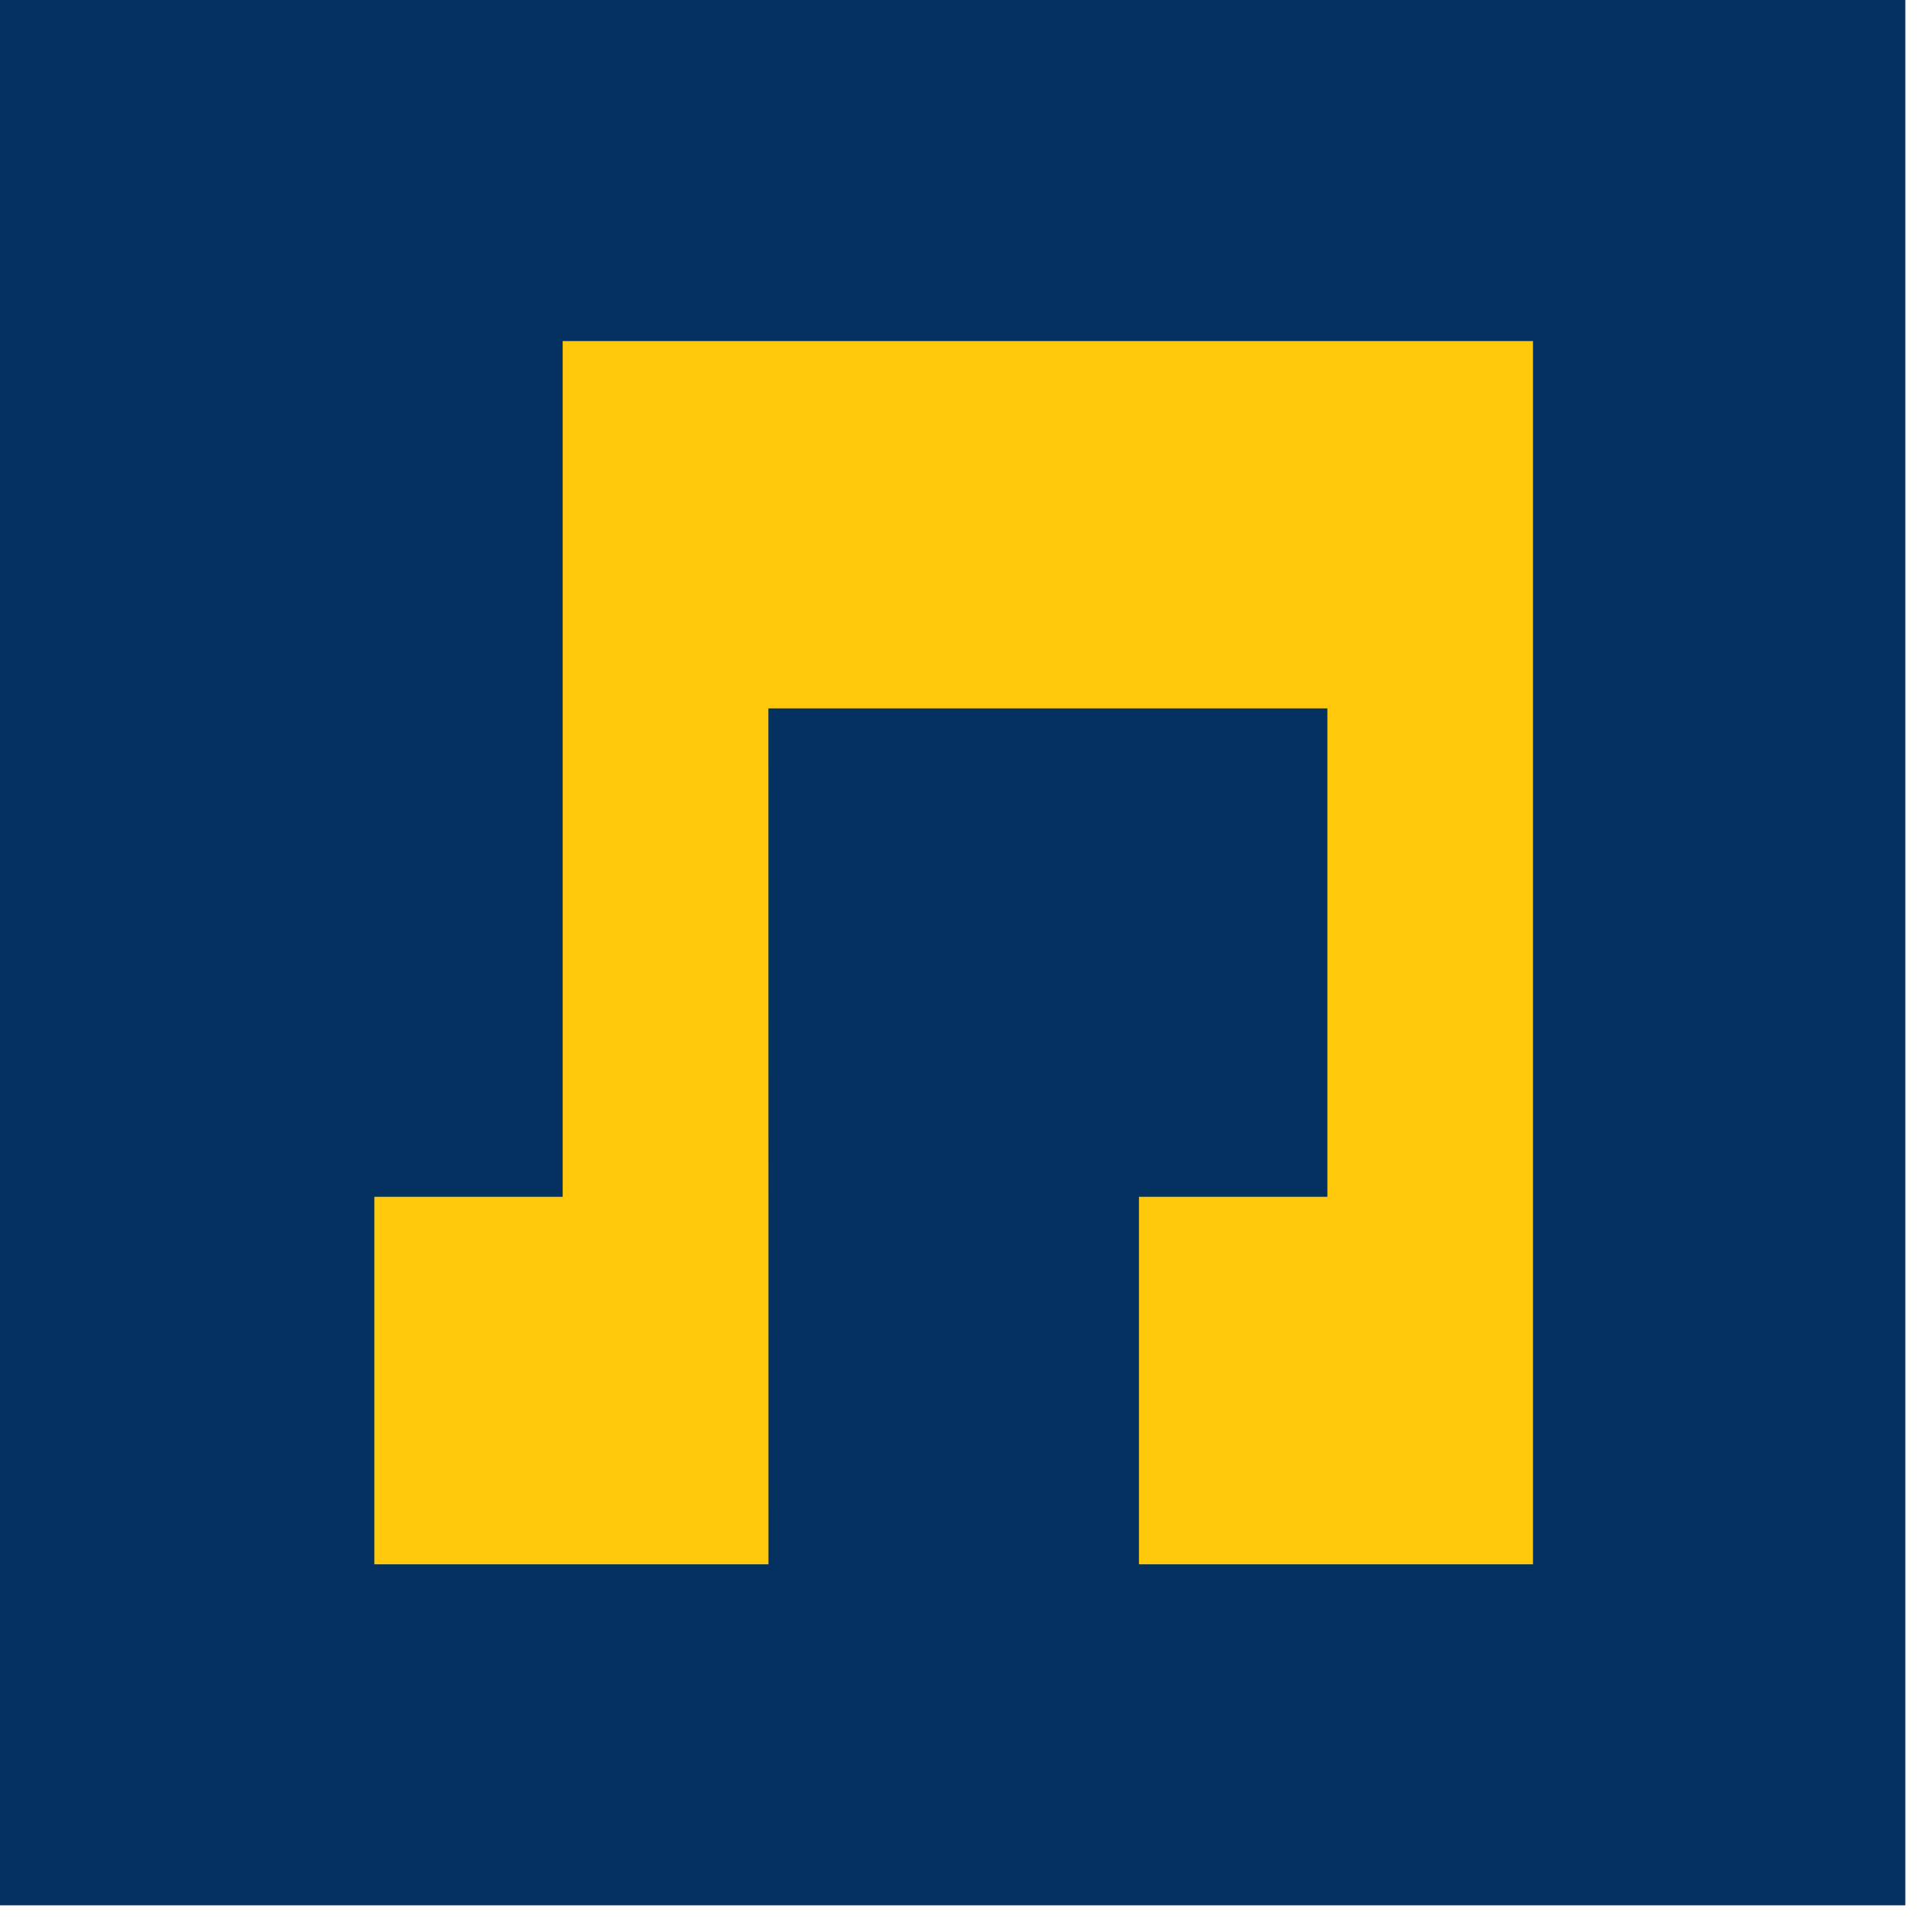 <?xml version="1.0" encoding="UTF-8" standalone="no"?><!DOCTYPE svg PUBLIC "-//W3C//DTD SVG 1.1//EN" "http://www.w3.org/Graphics/SVG/1.1/DTD/svg11.dtd"><svg width="100%" height="100%" viewBox="0 0 21 21" version="1.1" xmlns="http://www.w3.org/2000/svg" xmlns:xlink="http://www.w3.org/1999/xlink" xml:space="preserve" xmlns:serif="http://www.serif.com/" style="fill-rule:evenodd;clip-rule:evenodd;stroke-linejoin:round;stroke-miterlimit:2;"><g><rect x="0" y="0" width="20.71" height="20.71" style="fill:#053160;"/><path d="M16.663,17.003l-4.283,0l-0,-3.994l2.048,-0l-0,-5.309l-6.076,0l0.001,9.303l-4.284,0l0,-3.994l2.047,-0l-0,-9.302l10.547,0l0,13.296Z" style="fill:#ffc80b;fill-rule:nonzero;"/></g></svg>